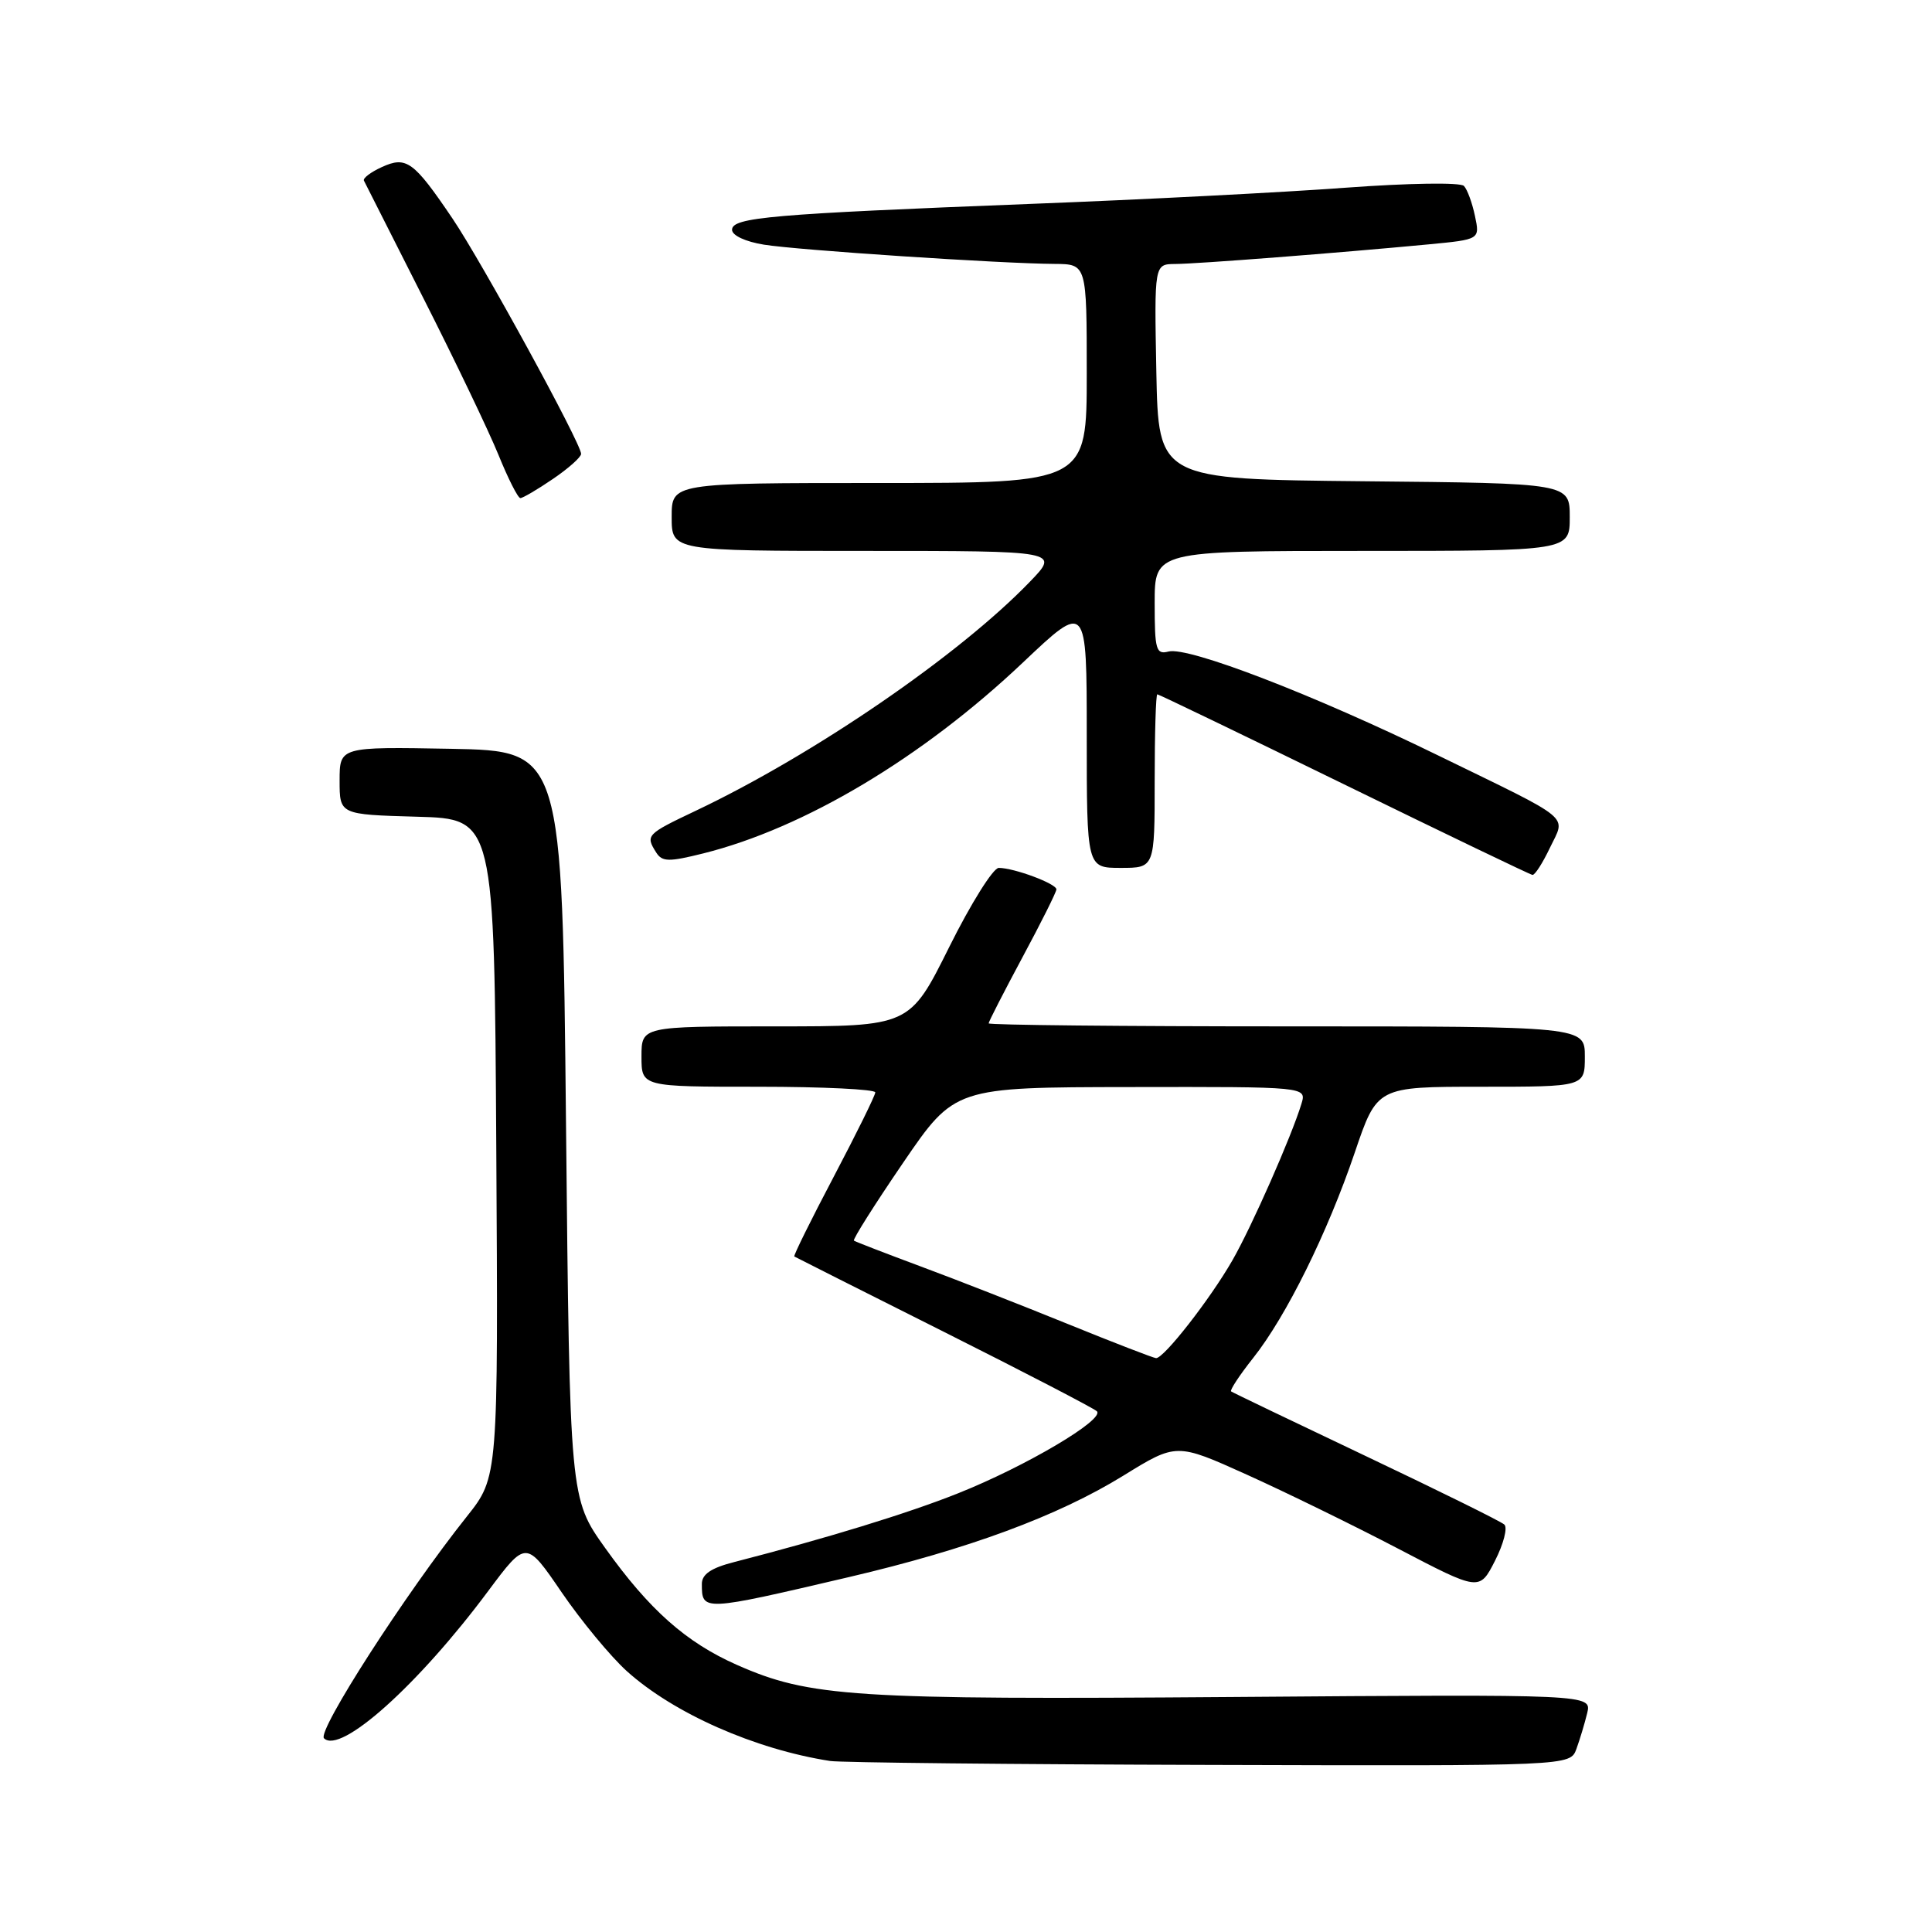 <?xml version="1.0" encoding="UTF-8" standalone="no"?>
<!DOCTYPE svg PUBLIC "-//W3C//DTD SVG 1.1//EN" "http://www.w3.org/Graphics/SVG/1.1/DTD/svg11.dtd" >
<svg xmlns="http://www.w3.org/2000/svg" xmlns:xlink="http://www.w3.org/1999/xlink" version="1.1" viewBox="0 0 256 256">
 <g >
 <path fill="currentColor"
d=" M 208.88 231.75 C 209.33 230.51 209.98 228.37 210.31 227.00 C 210.91 224.50 210.91 224.50 163.49 224.86 C 113.05 225.24 107.28 224.87 97.63 220.60 C 90.90 217.62 86.03 213.30 80.19 205.12 C 75.50 198.55 75.50 198.55 75.00 149.02 C 74.50 99.50 74.50 99.50 59.75 99.22 C 45.00 98.95 45.00 98.95 45.00 103.44 C 45.00 107.93 45.00 107.93 55.25 108.22 C 65.50 108.50 65.50 108.50 65.76 152.11 C 66.02 195.71 66.02 195.71 61.87 200.93 C 53.75 211.12 41.99 229.39 42.93 230.33 C 45.11 232.51 55.43 223.27 64.71 210.79 C 69.71 204.09 69.71 204.09 74.42 210.99 C 77.02 214.79 80.90 219.48 83.04 221.42 C 89.26 227.03 100.02 231.79 110.00 233.34 C 111.38 233.55 134.00 233.79 160.27 233.86 C 208.05 234.00 208.05 234.00 208.88 231.75 Z  M 112.50 208.97 C 128.30 205.27 140.15 200.89 148.82 195.55 C 155.88 191.19 155.88 191.19 165.19 195.39 C 170.31 197.70 179.35 202.12 185.27 205.21 C 196.04 210.84 196.04 210.84 198.10 206.80 C 199.23 204.58 199.79 202.42 199.33 202.01 C 198.87 201.59 190.62 197.52 181.00 192.95 C 171.38 188.38 163.33 184.52 163.13 184.37 C 162.93 184.22 164.24 182.22 166.05 179.94 C 170.45 174.39 175.90 163.36 179.52 152.70 C 182.47 144.00 182.47 144.00 196.24 144.00 C 210.00 144.00 210.00 144.00 210.00 140.00 C 210.00 136.00 210.00 136.00 170.50 136.00 C 148.78 136.00 131.00 135.82 131.00 135.60 C 131.00 135.38 133.02 131.44 135.48 126.85 C 137.95 122.26 139.97 118.21 139.98 117.85 C 140.00 117.10 134.37 115.00 132.34 115.00 C 131.60 115.00 128.64 119.73 125.77 125.50 C 120.54 136.00 120.54 136.00 102.77 136.00 C 85.00 136.00 85.00 136.00 85.00 140.00 C 85.00 144.00 85.00 144.00 100.50 144.00 C 109.03 144.00 115.99 144.34 115.98 144.75 C 115.97 145.16 113.49 150.19 110.48 155.91 C 107.46 161.64 105.11 166.40 105.25 166.49 C 105.39 166.58 114.28 171.06 125.00 176.44 C 135.72 181.82 144.87 186.57 145.33 186.99 C 146.48 188.05 135.96 194.28 126.95 197.87 C 120.29 200.53 109.52 203.83 97.25 206.99 C 94.23 207.76 93.00 208.60 93.00 209.87 C 93.00 213.53 93.03 213.53 112.50 208.97 Z  M 205.37 112.34 C 207.48 107.93 208.70 108.94 190.50 100.07 C 174.07 92.05 157.45 85.65 154.84 86.33 C 153.18 86.76 153.00 86.12 153.00 79.91 C 153.00 73.00 153.00 73.00 180.50 73.00 C 208.00 73.00 208.00 73.00 208.00 68.52 C 208.00 64.03 208.00 64.03 180.75 63.77 C 153.50 63.50 153.50 63.50 153.22 49.25 C 152.95 35.00 152.95 35.00 155.72 34.98 C 158.61 34.97 177.49 33.50 189.30 32.38 C 196.10 31.73 196.10 31.73 195.44 28.62 C 195.08 26.90 194.43 25.11 193.98 24.64 C 193.53 24.15 186.65 24.26 178.34 24.87 C 170.18 25.48 151.35 26.45 136.50 27.02 C 102.15 28.36 97.00 28.80 97.00 30.45 C 97.00 31.20 98.79 32.03 101.23 32.42 C 105.76 33.15 132.70 34.93 139.75 34.97 C 144.00 35.00 144.00 35.00 144.00 49.50 C 144.00 64.00 144.00 64.00 116.50 64.00 C 89.00 64.00 89.00 64.00 89.00 68.50 C 89.00 73.00 89.00 73.00 114.70 73.00 C 140.41 73.00 140.41 73.00 136.45 77.10 C 127.07 86.83 107.82 100.02 92.19 107.43 C 85.64 110.54 85.51 110.68 86.95 112.96 C 87.74 114.21 88.62 114.22 93.19 113.08 C 106.59 109.73 122.23 100.39 135.55 87.78 C 144.00 79.78 144.00 79.78 144.00 97.39 C 144.00 115.00 144.00 115.00 148.50 115.00 C 153.00 115.00 153.00 115.00 153.00 103.50 C 153.00 97.17 153.16 92.00 153.35 92.00 C 153.54 92.00 164.68 97.37 178.10 103.93 C 191.52 110.49 202.75 115.89 203.06 115.93 C 203.38 115.97 204.41 114.36 205.37 112.34 Z  M 73.27 63.46 C 75.32 62.07 77.00 60.57 77.00 60.14 C 77.00 58.76 63.87 34.75 59.96 28.96 C 54.81 21.35 53.85 20.65 50.59 22.14 C 49.14 22.80 48.07 23.61 48.22 23.93 C 48.38 24.25 51.92 31.26 56.10 39.51 C 60.28 47.75 64.75 57.09 66.04 60.25 C 67.32 63.41 68.63 66.00 68.95 66.00 C 69.27 66.00 71.22 64.86 73.27 63.46 Z  M 141.50 175.44 C 135.45 172.98 126.67 169.54 122.00 167.81 C 117.33 166.07 113.34 164.53 113.15 164.39 C 112.96 164.25 115.88 159.62 119.65 154.10 C 126.50 144.07 126.50 144.07 149.82 144.04 C 173.13 144.00 173.13 144.00 172.45 146.25 C 171.13 150.59 165.86 162.54 163.30 167.00 C 160.34 172.16 154.20 180.02 153.18 179.96 C 152.81 179.93 147.55 177.90 141.50 175.44 Z "/>
</g>
</svg>